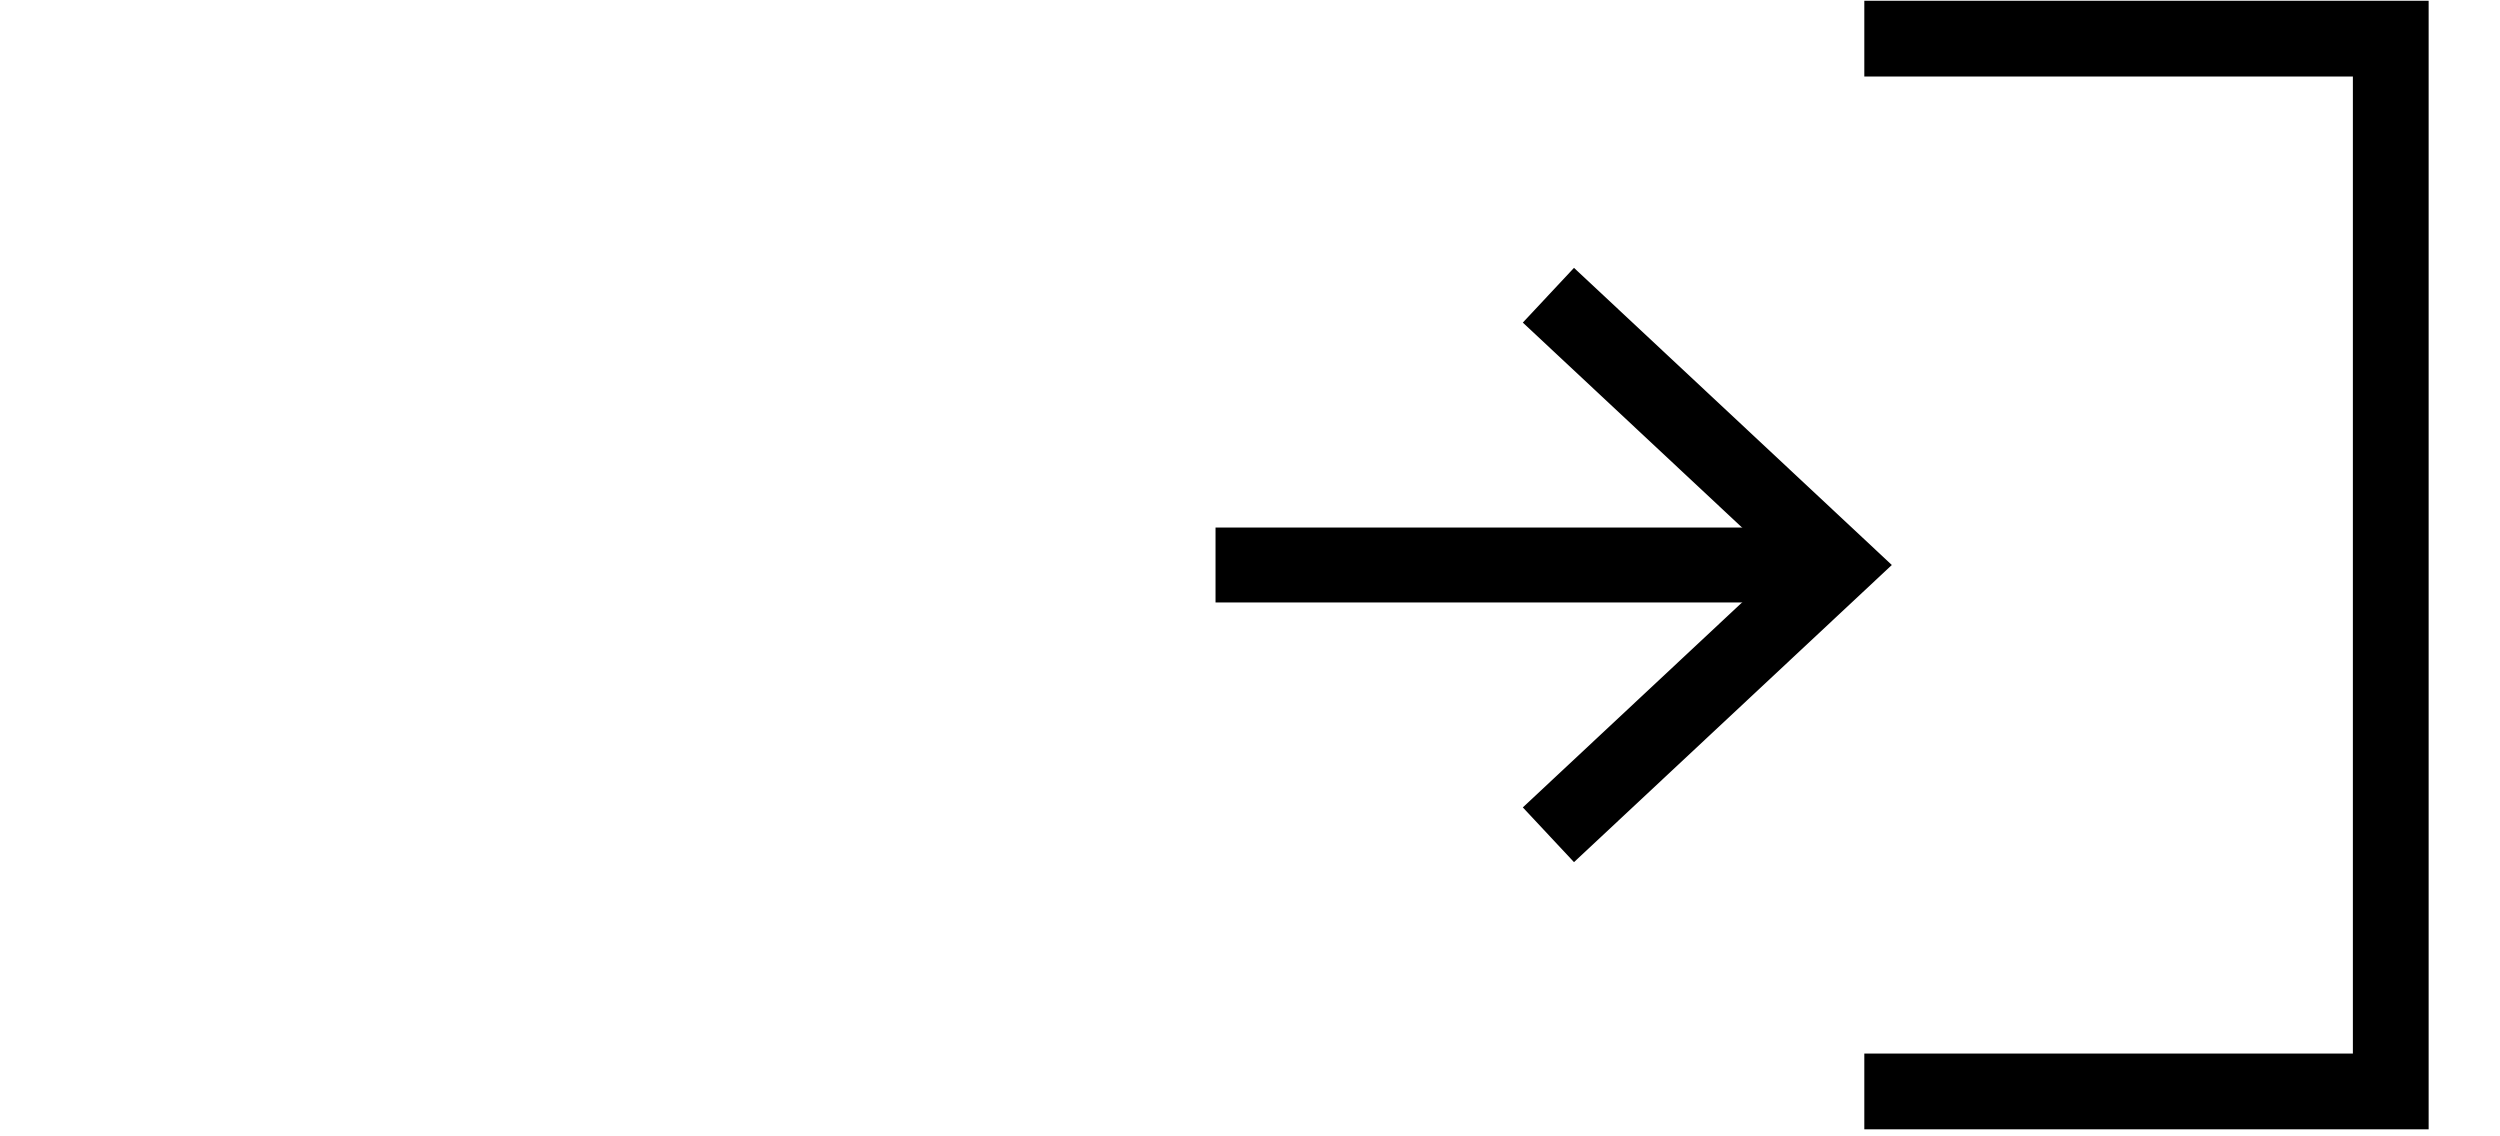 <svg width="33" height="15" viewBox="0 0 33 15" fill="none" xmlns="http://www.w3.org/2000/svg">
<path d="M20.439 3.897L24.248 7.458L20.439 11.019" stroke="black" stroke-width="0.989"/>
<path d="M24.346 7.458L16.045 7.458" stroke="black" stroke-width="0.989"/>
<path d="M24.609 0.51H31.558V14.407H24.609" stroke="black"/>
</svg>
